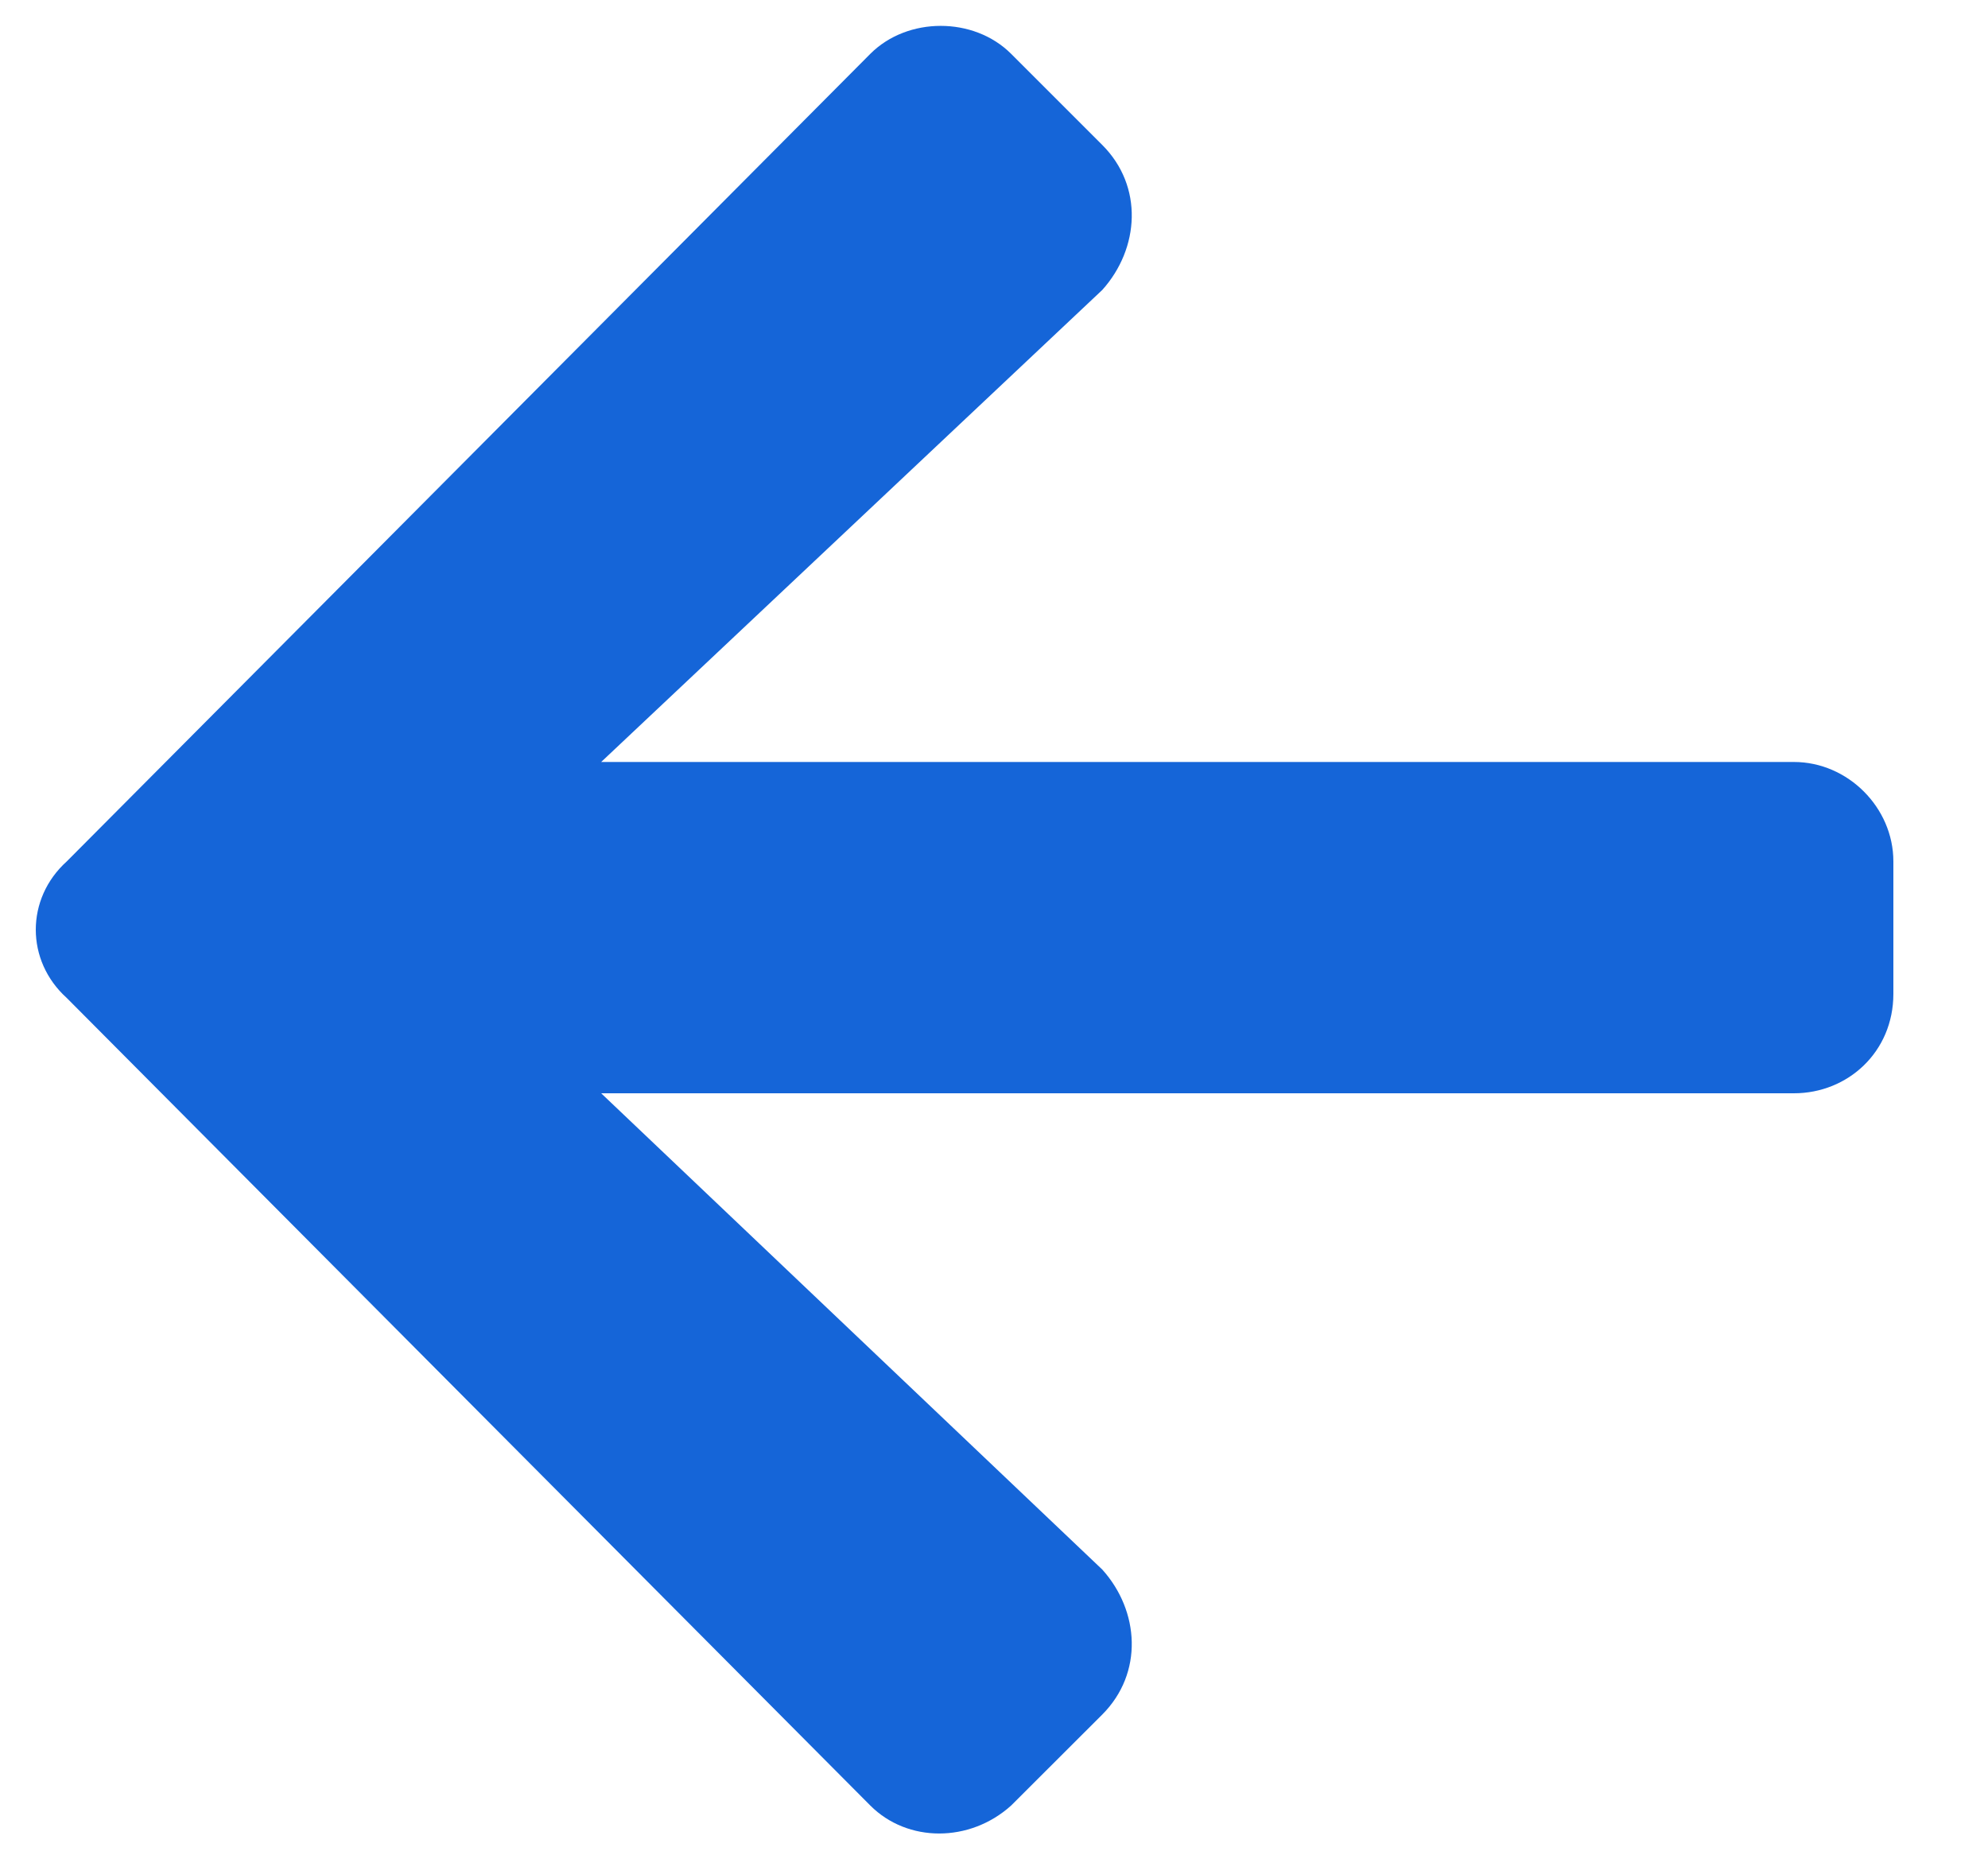 <svg width="15" height="14" viewBox="0 0 15 14" fill="none" xmlns="http://www.w3.org/2000/svg">
<path d="M8.317 12.938C8.629 12.625 8.598 12.156 8.317 11.844L4.536 8.25H13.536C13.942 8.25 14.286 7.938 14.286 7.5V6.5C14.286 6.094 13.942 5.75 13.536 5.75H4.536L8.317 2.188C8.598 1.875 8.629 1.406 8.317 1.094L7.629 0.406C7.348 0.125 6.848 0.125 6.567 0.406L0.504 6.5C0.192 6.781 0.192 7.25 0.504 7.531L6.567 13.625C6.848 13.906 7.317 13.906 7.629 13.625L8.317 12.938Z" fill="#1565D8"/>
</svg>
